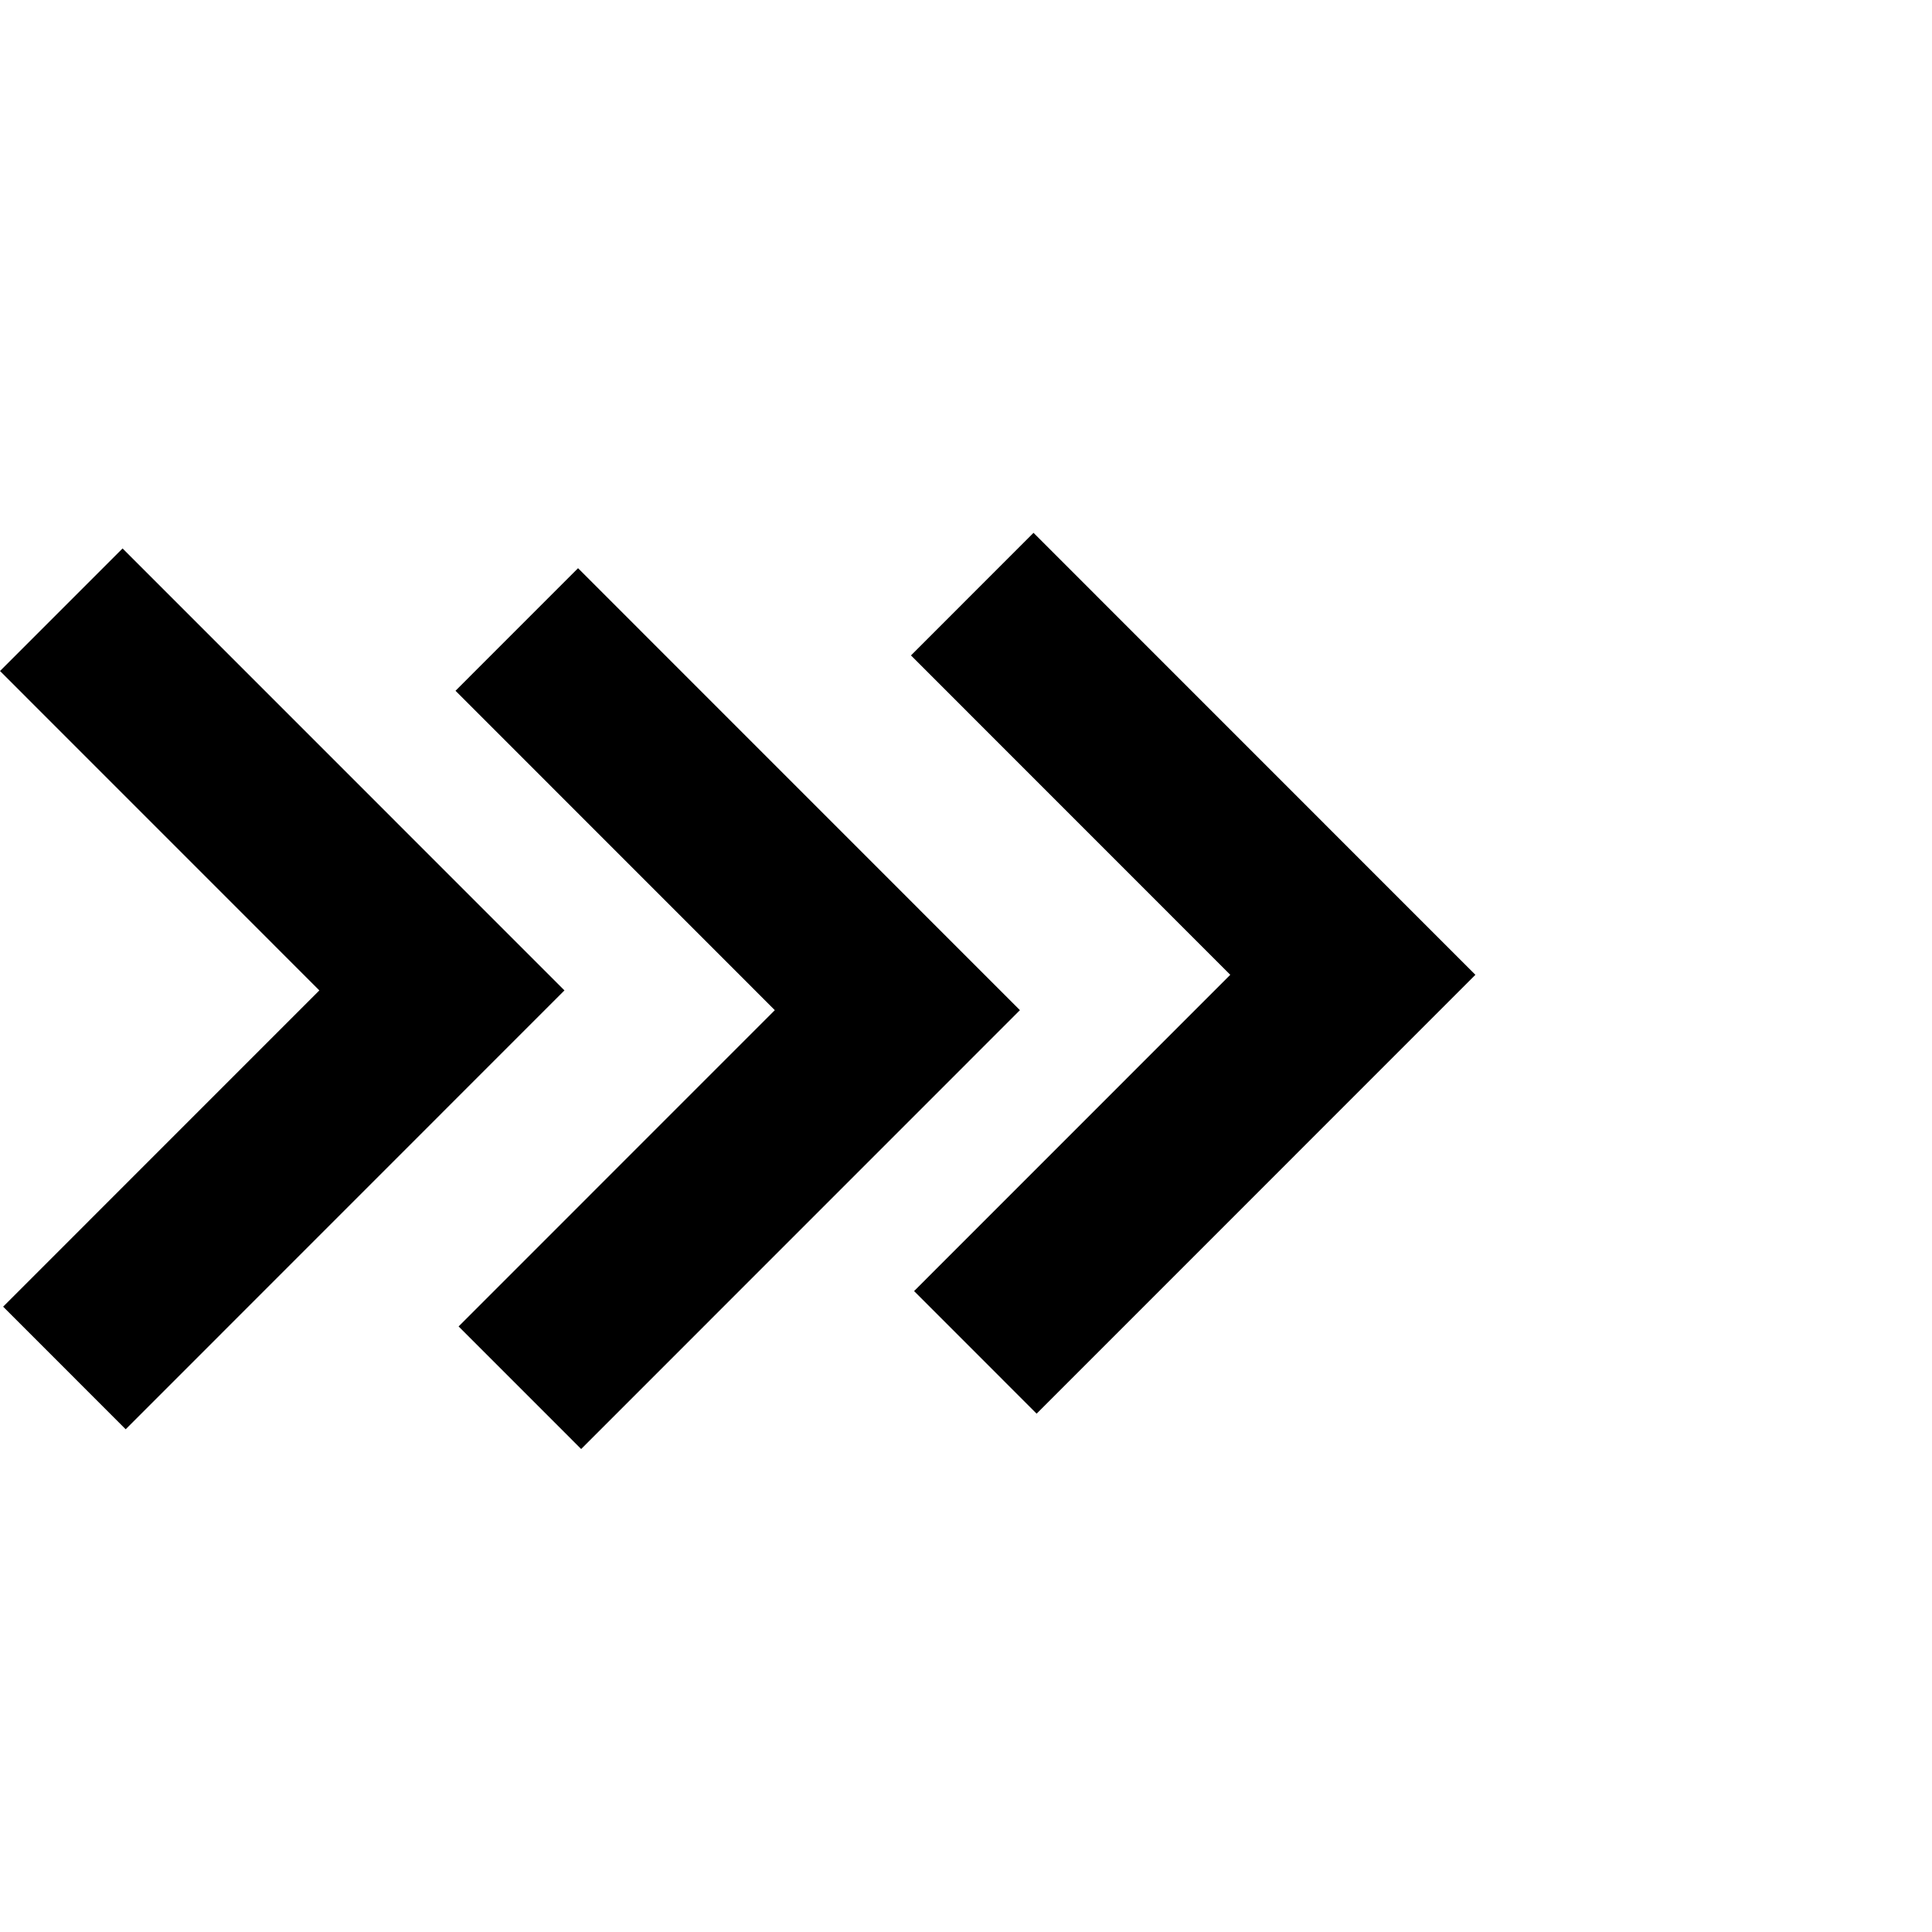 <?xml version='1.0' encoding='utf-8'?>
<svg xmlns="http://www.w3.org/2000/svg" width="1587" height="1587" version="1.0" viewBox="0 0 1190.2 1190.2" zoomAndPan="magnify">
 <defs>
  <clipPath id="b" fill="none">
   <path d="m0 0h1189.5v1189.5h-1189.5z" fill="none" />
  </clipPath>
  <clipPath id="a" fill="none">
   <path d="m841 328h348.5v543h-348.5z" fill="none" />
  </clipPath>
 </defs>
 <g clip-path="url(#b)" fill="none">
  <path d="m0 0h1189.5v1189.5h-1189.5z" fill="none" />
  <path d="m0 0h1189.5v1189.5h-1189.5z" fill="none" />
 </g>
 <g clip-path="url(#a)">
  <path d="m919.2 870.88-75.496-75.516 194.79-194.84-196.71-196.76 75.496-75.516 272.21 272.28z" fill="none" />
 </g>
 <path d="m638.61 870.88-75.492-75.516 194.79-194.84-196.71-196.76 75.496-75.516 272.22 272.28z" />
 <path d="m358.02 892.66-75.5-75.512 194.8-194.84-196.71-196.76 75.492-75.512 272.22 272.27z" />
 <path d="m77.43 880.49-75.5-75.516 194.8-194.84-196.72-196.76 75.496-75.512 272.22 272.27z" />
</svg>